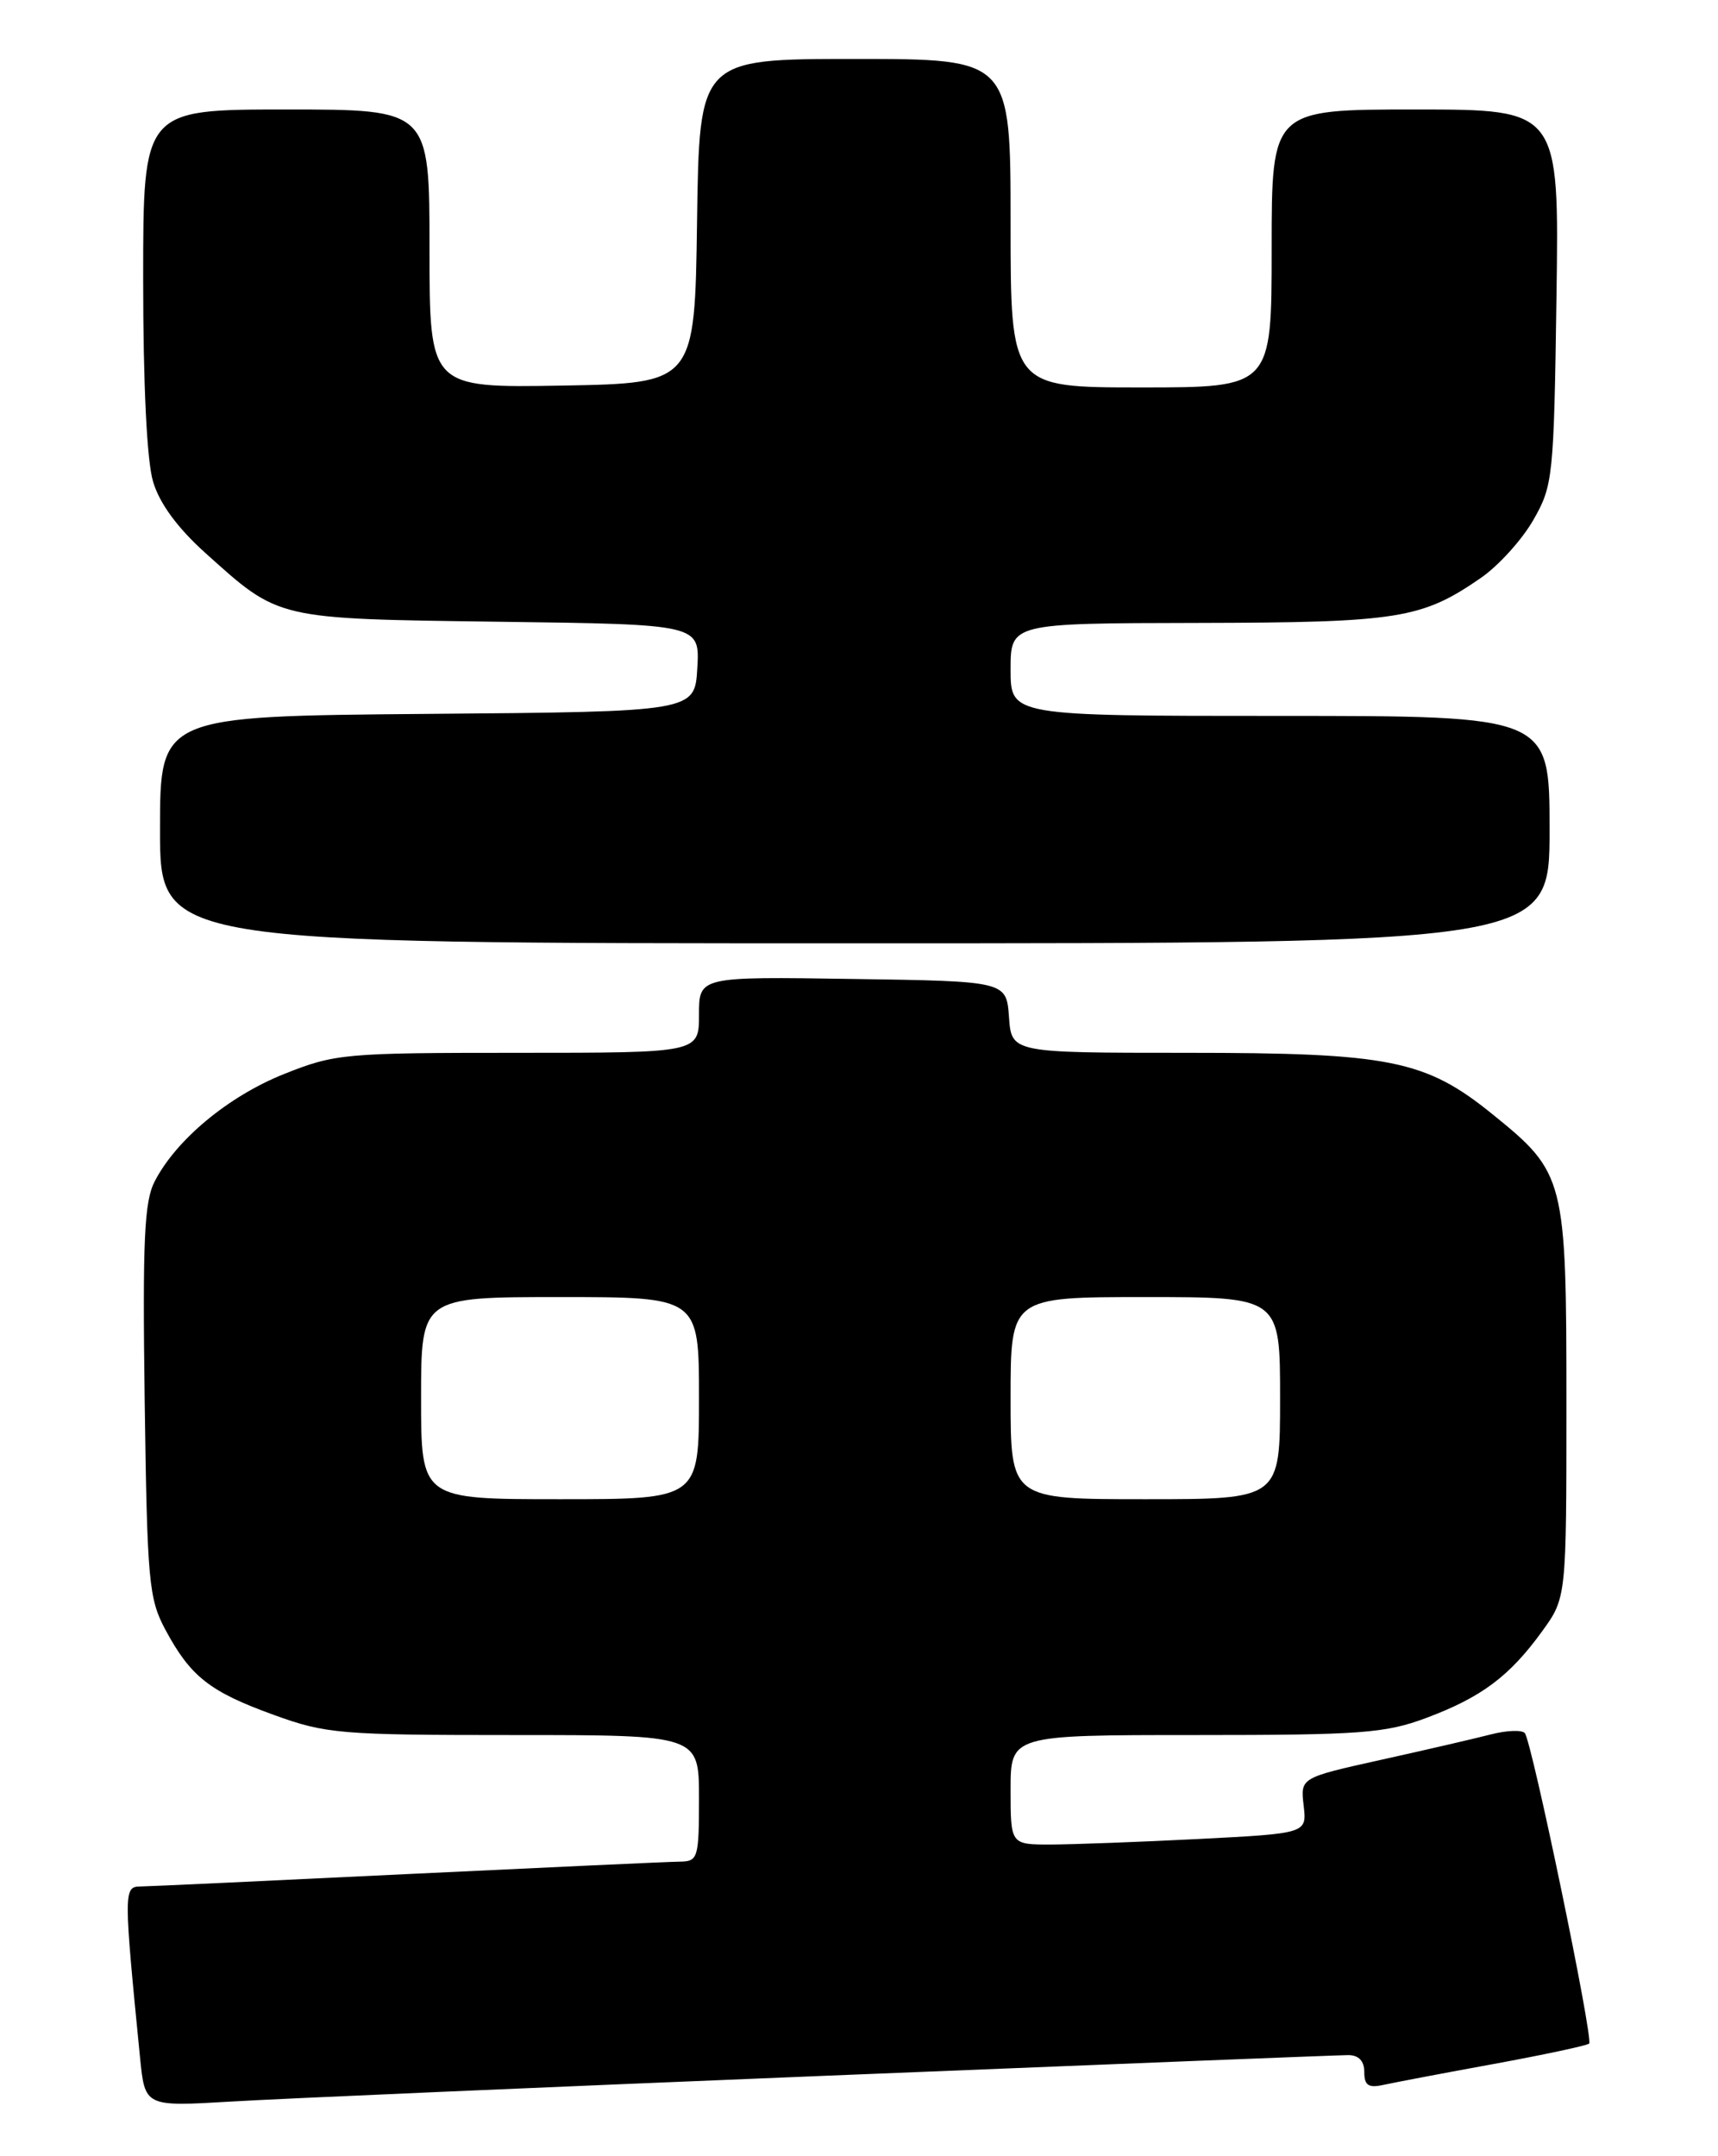 <?xml version="1.0" encoding="UTF-8" standalone="no"?>
<!DOCTYPE svg PUBLIC "-//W3C//DTD SVG 1.1//EN" "http://www.w3.org/Graphics/SVG/1.1/DTD/svg11.dtd" >
<svg xmlns="http://www.w3.org/2000/svg" xmlns:xlink="http://www.w3.org/1999/xlink" version="1.1" viewBox="0 0 204 256">
 <g >
 <path fill="currentColor"
d=" M 97.84 246.46 C 131.03 245.11 159.05 244.00 160.09 244.00 C 161.34 244.00 162.00 244.70 162.00 246.02 C 162.00 247.59 162.50 247.93 164.25 247.54 C 165.49 247.27 171.40 246.14 177.39 245.05 C 183.38 243.95 188.47 242.86 188.70 242.63 C 189.23 242.10 181.90 206.76 181.06 205.77 C 180.72 205.37 178.88 205.44 176.97 205.94 C 175.06 206.43 169.20 207.79 163.95 208.95 C 154.41 211.07 154.41 211.07 154.80 214.38 C 155.18 217.68 155.18 217.68 142.34 218.34 C 135.28 218.70 127.36 218.99 124.75 219.00 C 120.00 219.00 120.00 219.00 120.00 212.50 C 120.00 206.00 120.00 206.00 141.96 206.00 C 161.62 206.00 164.50 205.79 169.38 203.96 C 175.92 201.51 179.25 199.02 183.11 193.69 C 186.00 189.70 186.00 189.70 186.00 166.60 C 186.00 139.91 185.83 139.26 177.27 132.33 C 169.26 125.84 165.09 125.00 140.88 125.00 C 120.11 125.00 120.11 125.00 119.81 120.75 C 119.50 116.50 119.50 116.50 101.25 116.23 C 83.00 115.95 83.00 115.95 83.00 120.48 C 83.00 125.00 83.00 125.00 61.51 125.00 C 40.85 125.00 39.78 125.10 33.70 127.53 C 27.11 130.17 20.93 135.30 18.37 140.26 C 17.13 142.64 16.92 147.24 17.18 166.33 C 17.48 187.77 17.66 189.80 19.64 193.50 C 22.63 199.06 24.89 200.85 32.49 203.60 C 38.70 205.86 40.38 206.00 61.05 206.00 C 83.00 206.00 83.00 206.00 83.00 213.50 C 83.00 220.60 82.88 221.00 80.75 221.03 C 79.51 221.04 65.00 221.71 48.50 222.50 C 32.00 223.30 17.67 223.97 16.65 223.98 C 14.68 224.00 14.68 224.61 16.63 244.31 C 17.21 250.12 17.21 250.12 27.36 249.52 C 32.93 249.18 64.66 247.81 97.84 246.46 Z  M 184.00 98.50 C 184.00 85.00 184.00 85.00 152.00 85.00 C 120.00 85.00 120.00 85.00 120.00 79.50 C 120.00 74.00 120.00 74.00 142.25 73.96 C 166.10 73.91 168.82 73.47 175.88 68.59 C 177.95 67.15 180.74 64.07 182.07 61.74 C 184.41 57.66 184.51 56.68 184.82 35.25 C 185.14 13.00 185.14 13.00 168.07 13.00 C 151.00 13.00 151.00 13.00 151.00 29.50 C 151.00 46.00 151.00 46.00 135.50 46.00 C 120.00 46.00 120.00 46.00 120.00 26.50 C 120.00 7.00 120.00 7.00 101.52 7.00 C 83.04 7.00 83.04 7.00 82.77 26.25 C 82.50 45.50 82.50 45.50 66.75 45.78 C 51.00 46.05 51.00 46.05 51.00 29.53 C 51.00 13.00 51.00 13.00 34.00 13.00 C 17.00 13.00 17.00 13.00 17.00 33.13 C 17.00 45.70 17.44 54.75 18.18 57.20 C 18.95 59.78 21.08 62.68 24.37 65.64 C 33.22 73.60 32.63 73.46 59.30 73.82 C 83.10 74.13 83.10 74.13 82.80 79.32 C 82.50 84.50 82.50 84.50 50.75 84.76 C 19.00 85.03 19.00 85.03 19.00 98.51 C 19.00 112.00 19.00 112.00 101.50 112.00 C 184.00 112.00 184.00 112.00 184.00 98.50 Z  M 50.00 166.00 C 50.00 154.00 50.00 154.00 66.50 154.00 C 83.00 154.00 83.00 154.00 83.00 166.00 C 83.00 178.00 83.00 178.00 66.50 178.00 C 50.00 178.00 50.00 178.00 50.00 166.00 Z  M 120.00 166.00 C 120.00 154.00 120.00 154.00 136.00 154.00 C 152.00 154.00 152.00 154.00 152.00 166.00 C 152.00 178.00 152.00 178.00 136.00 178.00 C 120.00 178.00 120.00 178.00 120.00 166.00 Z "/>
</g>
</svg>